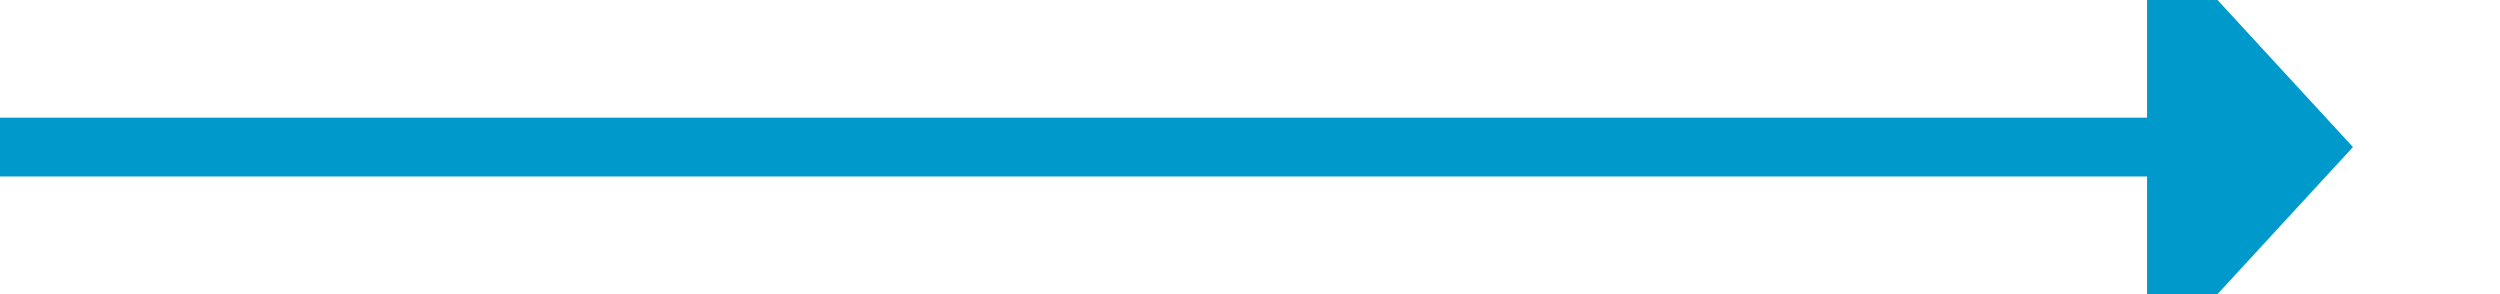 ﻿<?xml version="1.0" encoding="utf-8"?>
<svg version="1.1" xmlns:xlink="http://www.w3.org/1999/xlink" width="85px" height="10px" preserveAspectRatio="xMinYMid meet" viewBox="1414 131  85 8" xmlns="http://www.w3.org/2000/svg">
  <path d="M 1414 135  L 1488 135  " stroke-width="2" stroke="#0099cc" fill="none" />
  <path d="M 1487 142.6  L 1494 135  L 1487 127.4  L 1487 142.6  Z " fill-rule="nonzero" fill="#0099cc" stroke="none" />
</svg>
